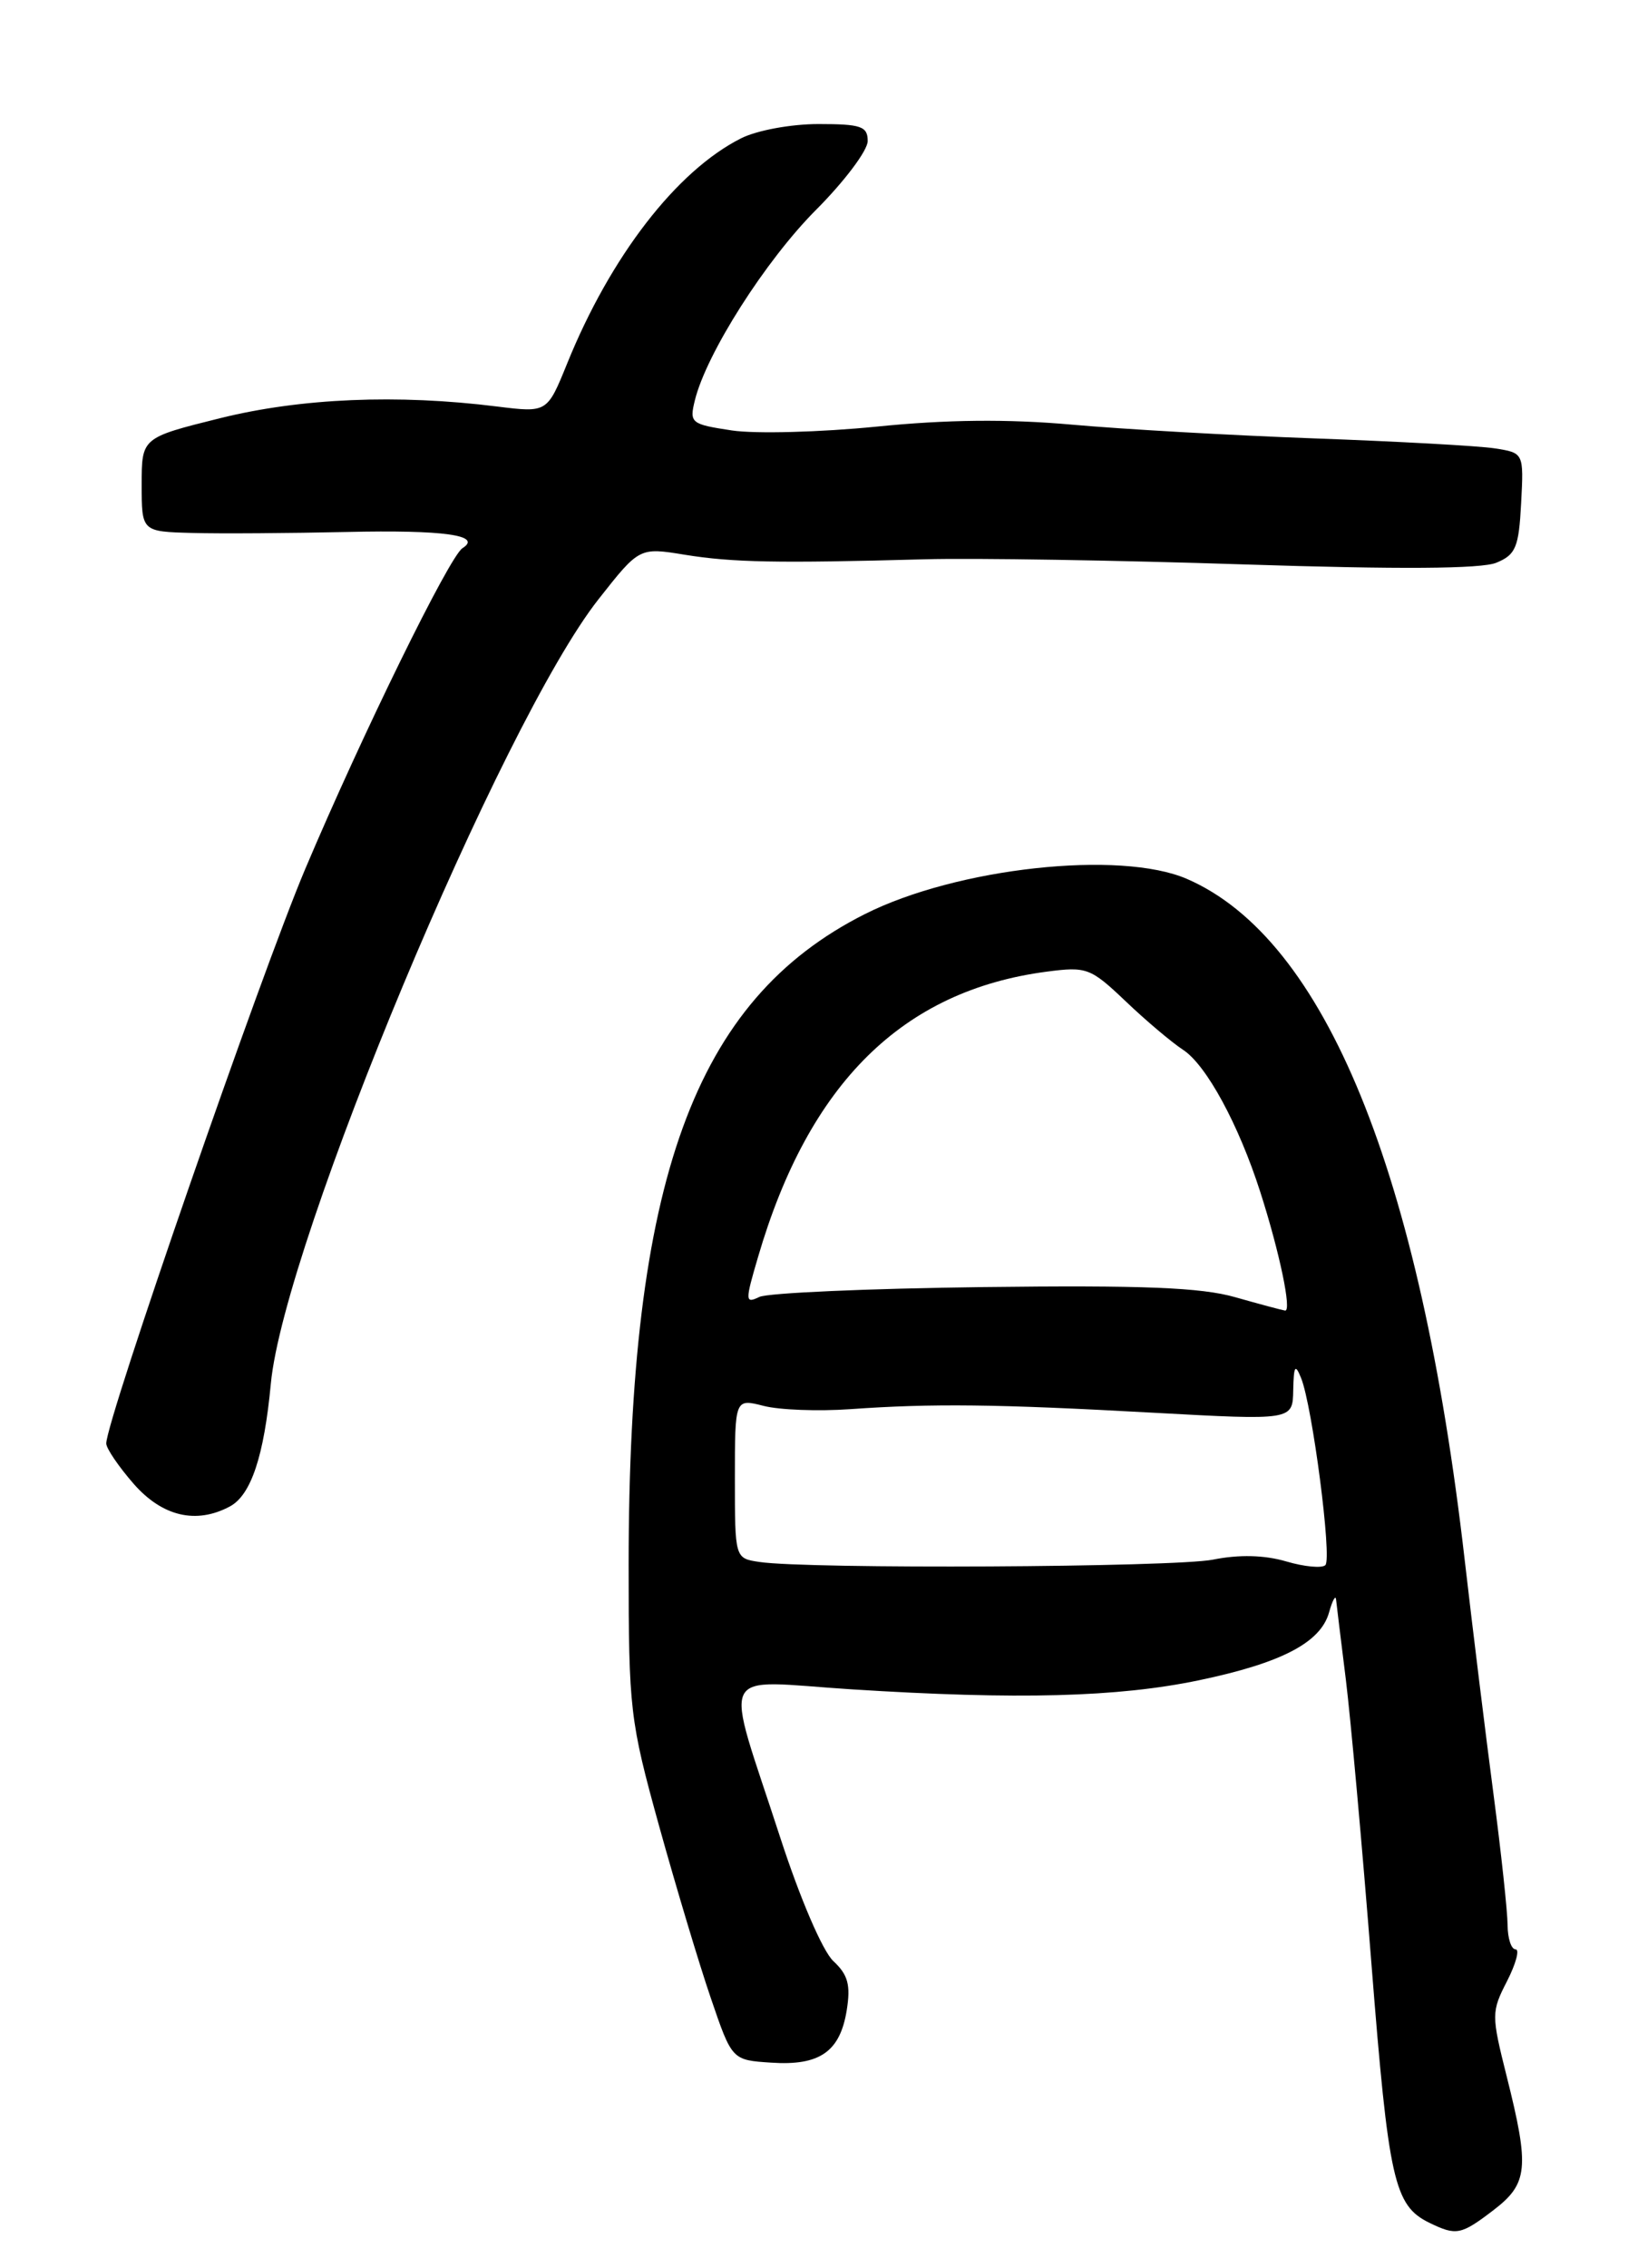 <?xml version="1.0" encoding="UTF-8" standalone="no"?>
<!DOCTYPE svg PUBLIC "-//W3C//DTD SVG 1.1//EN" "http://www.w3.org/Graphics/SVG/1.1/DTD/svg11.dtd" >
<svg xmlns="http://www.w3.org/2000/svg" xmlns:xlink="http://www.w3.org/1999/xlink" version="1.1" viewBox="0 0 185 256">
 <g >
 <path fill="currentColor"
d=" M 168.66 249.45 C 172.59 246.45 172.77 244.69 170.17 234.34 C 168.43 227.41 168.43 227.05 170.21 223.59 C 171.22 221.61 171.65 220.00 171.17 220.00 C 170.68 220.00 170.28 218.76 170.27 217.25 C 170.26 215.74 169.55 209.10 168.68 202.50 C 167.81 195.90 166.34 183.97 165.42 176.00 C 160.38 132.23 149.66 105.97 134.07 99.20 C 126.52 95.92 108.07 97.93 97.67 103.17 C 78.41 112.87 71.01 133.25 71.00 176.58 C 71.00 192.98 71.14 194.16 74.44 206.08 C 76.34 212.91 78.96 221.65 80.28 225.50 C 82.67 232.50 82.67 232.50 87.09 232.79 C 92.57 233.16 94.87 231.57 95.63 226.89 C 96.09 224.03 95.78 222.87 94.12 221.33 C 92.91 220.20 90.37 214.29 88.14 207.44 C 81.72 187.68 80.77 189.68 96.21 190.66 C 114.95 191.85 126.26 191.55 135.44 189.63 C 144.75 187.68 149.16 185.38 150.11 181.97 C 150.49 180.61 150.85 179.96 150.90 180.53 C 150.96 181.09 151.45 185.14 152.00 189.53 C 152.54 193.91 153.85 208.34 154.89 221.59 C 156.83 246.15 157.45 248.92 161.45 250.87 C 164.48 252.34 165.00 252.24 168.66 249.45 Z  M 25.96 170.02 C 28.35 168.74 29.82 164.35 30.59 156.15 C 32.08 140.29 56.64 81.54 67.59 67.64 C 72.21 61.77 72.21 61.77 77.35 62.61 C 82.73 63.48 87.80 63.58 104.50 63.12 C 110.00 62.97 126.20 63.23 140.50 63.70 C 158.01 64.27 167.32 64.21 169.00 63.51 C 171.19 62.61 171.54 61.78 171.80 56.80 C 172.10 51.11 172.10 51.11 168.80 50.60 C 166.98 50.32 157.85 49.82 148.50 49.48 C 139.15 49.14 126.78 48.44 121.00 47.92 C 113.78 47.28 106.91 47.35 99.00 48.15 C 92.67 48.78 85.32 48.98 82.66 48.58 C 78.03 47.88 77.85 47.74 78.48 45.18 C 79.78 39.89 86.47 29.39 92.18 23.67 C 95.38 20.46 98.00 16.98 98.00 15.92 C 98.00 14.26 97.26 14.00 92.45 14.00 C 89.34 14.00 85.49 14.71 83.70 15.61 C 76.42 19.27 68.94 28.96 64.05 41.04 C 61.80 46.58 61.80 46.58 56.15 45.88 C 44.91 44.47 33.99 44.93 24.85 47.20 C 16.00 49.40 16.00 49.40 16.00 54.70 C 16.00 60.00 16.00 60.00 21.75 60.15 C 24.91 60.24 32.75 60.18 39.16 60.04 C 50.14 59.79 54.54 60.41 52.23 61.87 C 50.75 62.82 40.89 82.91 34.47 98.08 C 29.44 109.97 12.00 160.28 12.00 162.91 C 12.00 163.47 13.40 165.52 15.10 167.47 C 18.34 171.16 22.16 172.05 25.96 170.02 Z  M 85.75 176.28 C 83.00 175.87 83.00 175.87 83.00 166.85 C 83.00 157.84 83.00 157.84 86.25 158.67 C 88.04 159.13 92.42 159.29 96.00 159.04 C 105.37 158.38 112.47 158.46 130.25 159.44 C 146.00 160.30 146.00 160.30 146.06 156.90 C 146.12 154.12 146.28 153.87 146.95 155.53 C 148.22 158.67 150.46 175.87 149.69 176.64 C 149.32 177.01 147.32 176.83 145.26 176.22 C 142.80 175.50 139.94 175.43 137.00 176.02 C 132.60 176.89 91.19 177.11 85.75 176.28 Z  M 139.50 146.40 C 135.66 145.30 129.04 145.04 111.00 145.26 C 98.07 145.42 86.72 145.92 85.77 146.37 C 84.15 147.15 84.14 146.87 85.62 141.85 C 91.36 122.24 101.95 111.79 118.23 109.66 C 122.73 109.07 123.17 109.24 127.12 112.99 C 129.40 115.17 132.33 117.64 133.63 118.49 C 136.25 120.21 139.89 126.90 142.33 134.50 C 144.52 141.32 145.92 148.02 145.14 147.91 C 144.79 147.86 142.25 147.18 139.50 146.40 Z "/>
</g>
</svg>